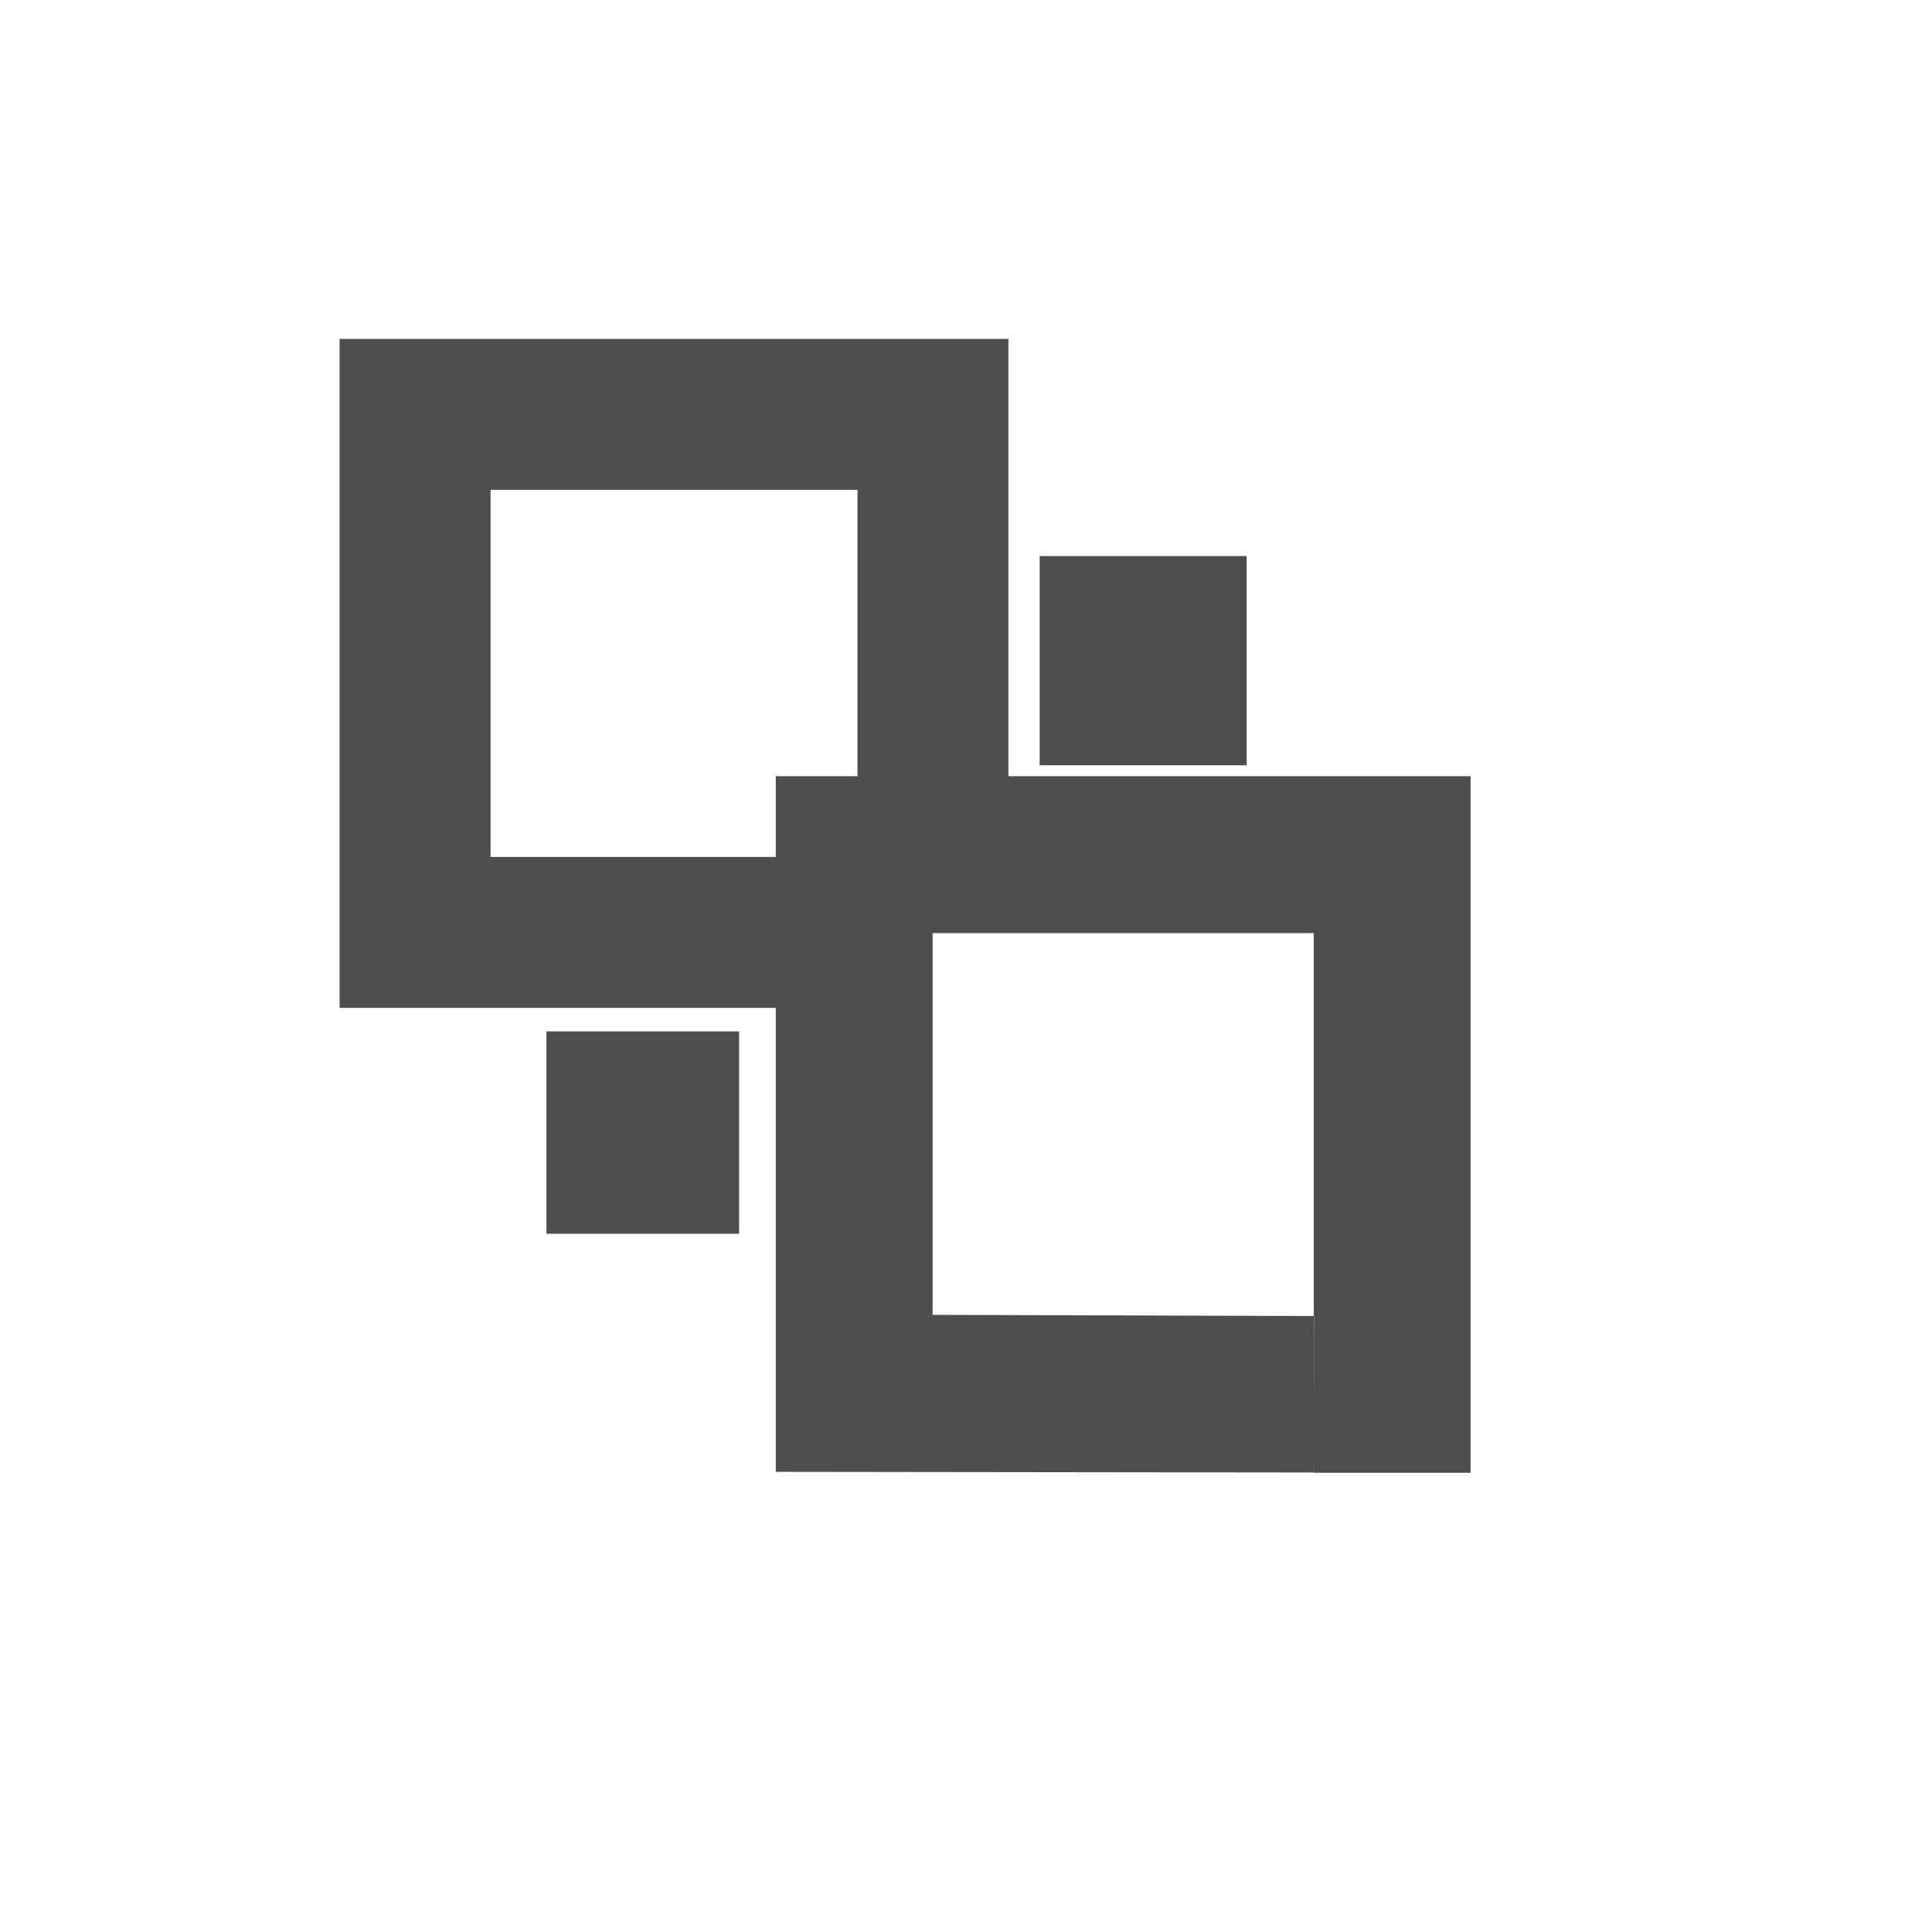 <?xml version="1.0" standalone="no"?>
<!DOCTYPE svg PUBLIC "-//W3C//DTD SVG 20010904//EN" "http://www.w3.org/TR/2001/REC-SVG-20010904/DTD/svg10.dtd">
<!-- Created using Karbon, part of Calligra: http://www.calligra.org/karbon -->
<svg xmlns="http://www.w3.org/2000/svg" xmlns:xlink="http://www.w3.org/1999/xlink" width="38.4pt" height="38.4pt">
<defs/>
<g id="layer1">
  <rect id="rect3270" transform="translate(9, 9)" fill="none" width="24pt" height="24pt"/>
  <path id="rect3278" transform="matrix(5.34295e-16 1 -1 5.34295e-16 26.724 8.981)" fill="#4d4d4d" fill-rule="evenodd" d="M0 0L0 17.724L17.729 17.724L17.729 2.42L13.729 2.42L13.729 13.724L4 13.724L4 4L14.108 4L14.108 0Z"/>
  <path id="rect32781" transform="translate(20.559, 20.57)" fill="#4d4d4d" fill-rule="evenodd" d="M18.413 0L0 0L0 18.435L14.256 18.453L14.263 14.306L4.156 14.275L4.156 4.159L14.258 4.159L14.258 18.46L18.413 18.46Z"/>
  <rect id="rect3320" transform="matrix(0 1 1 0 27.553 14.736)" fill="#4d4d4d" width="4.158pt" height="4.114pt"/>
  <rect id="rect33201" transform="matrix(1.11022e-16 -1 -1 -1.11022e-16 19.587 32.696)" fill="#4d4d4d" width="4.022pt" height="3.829pt"/>
 </g>
</svg>
